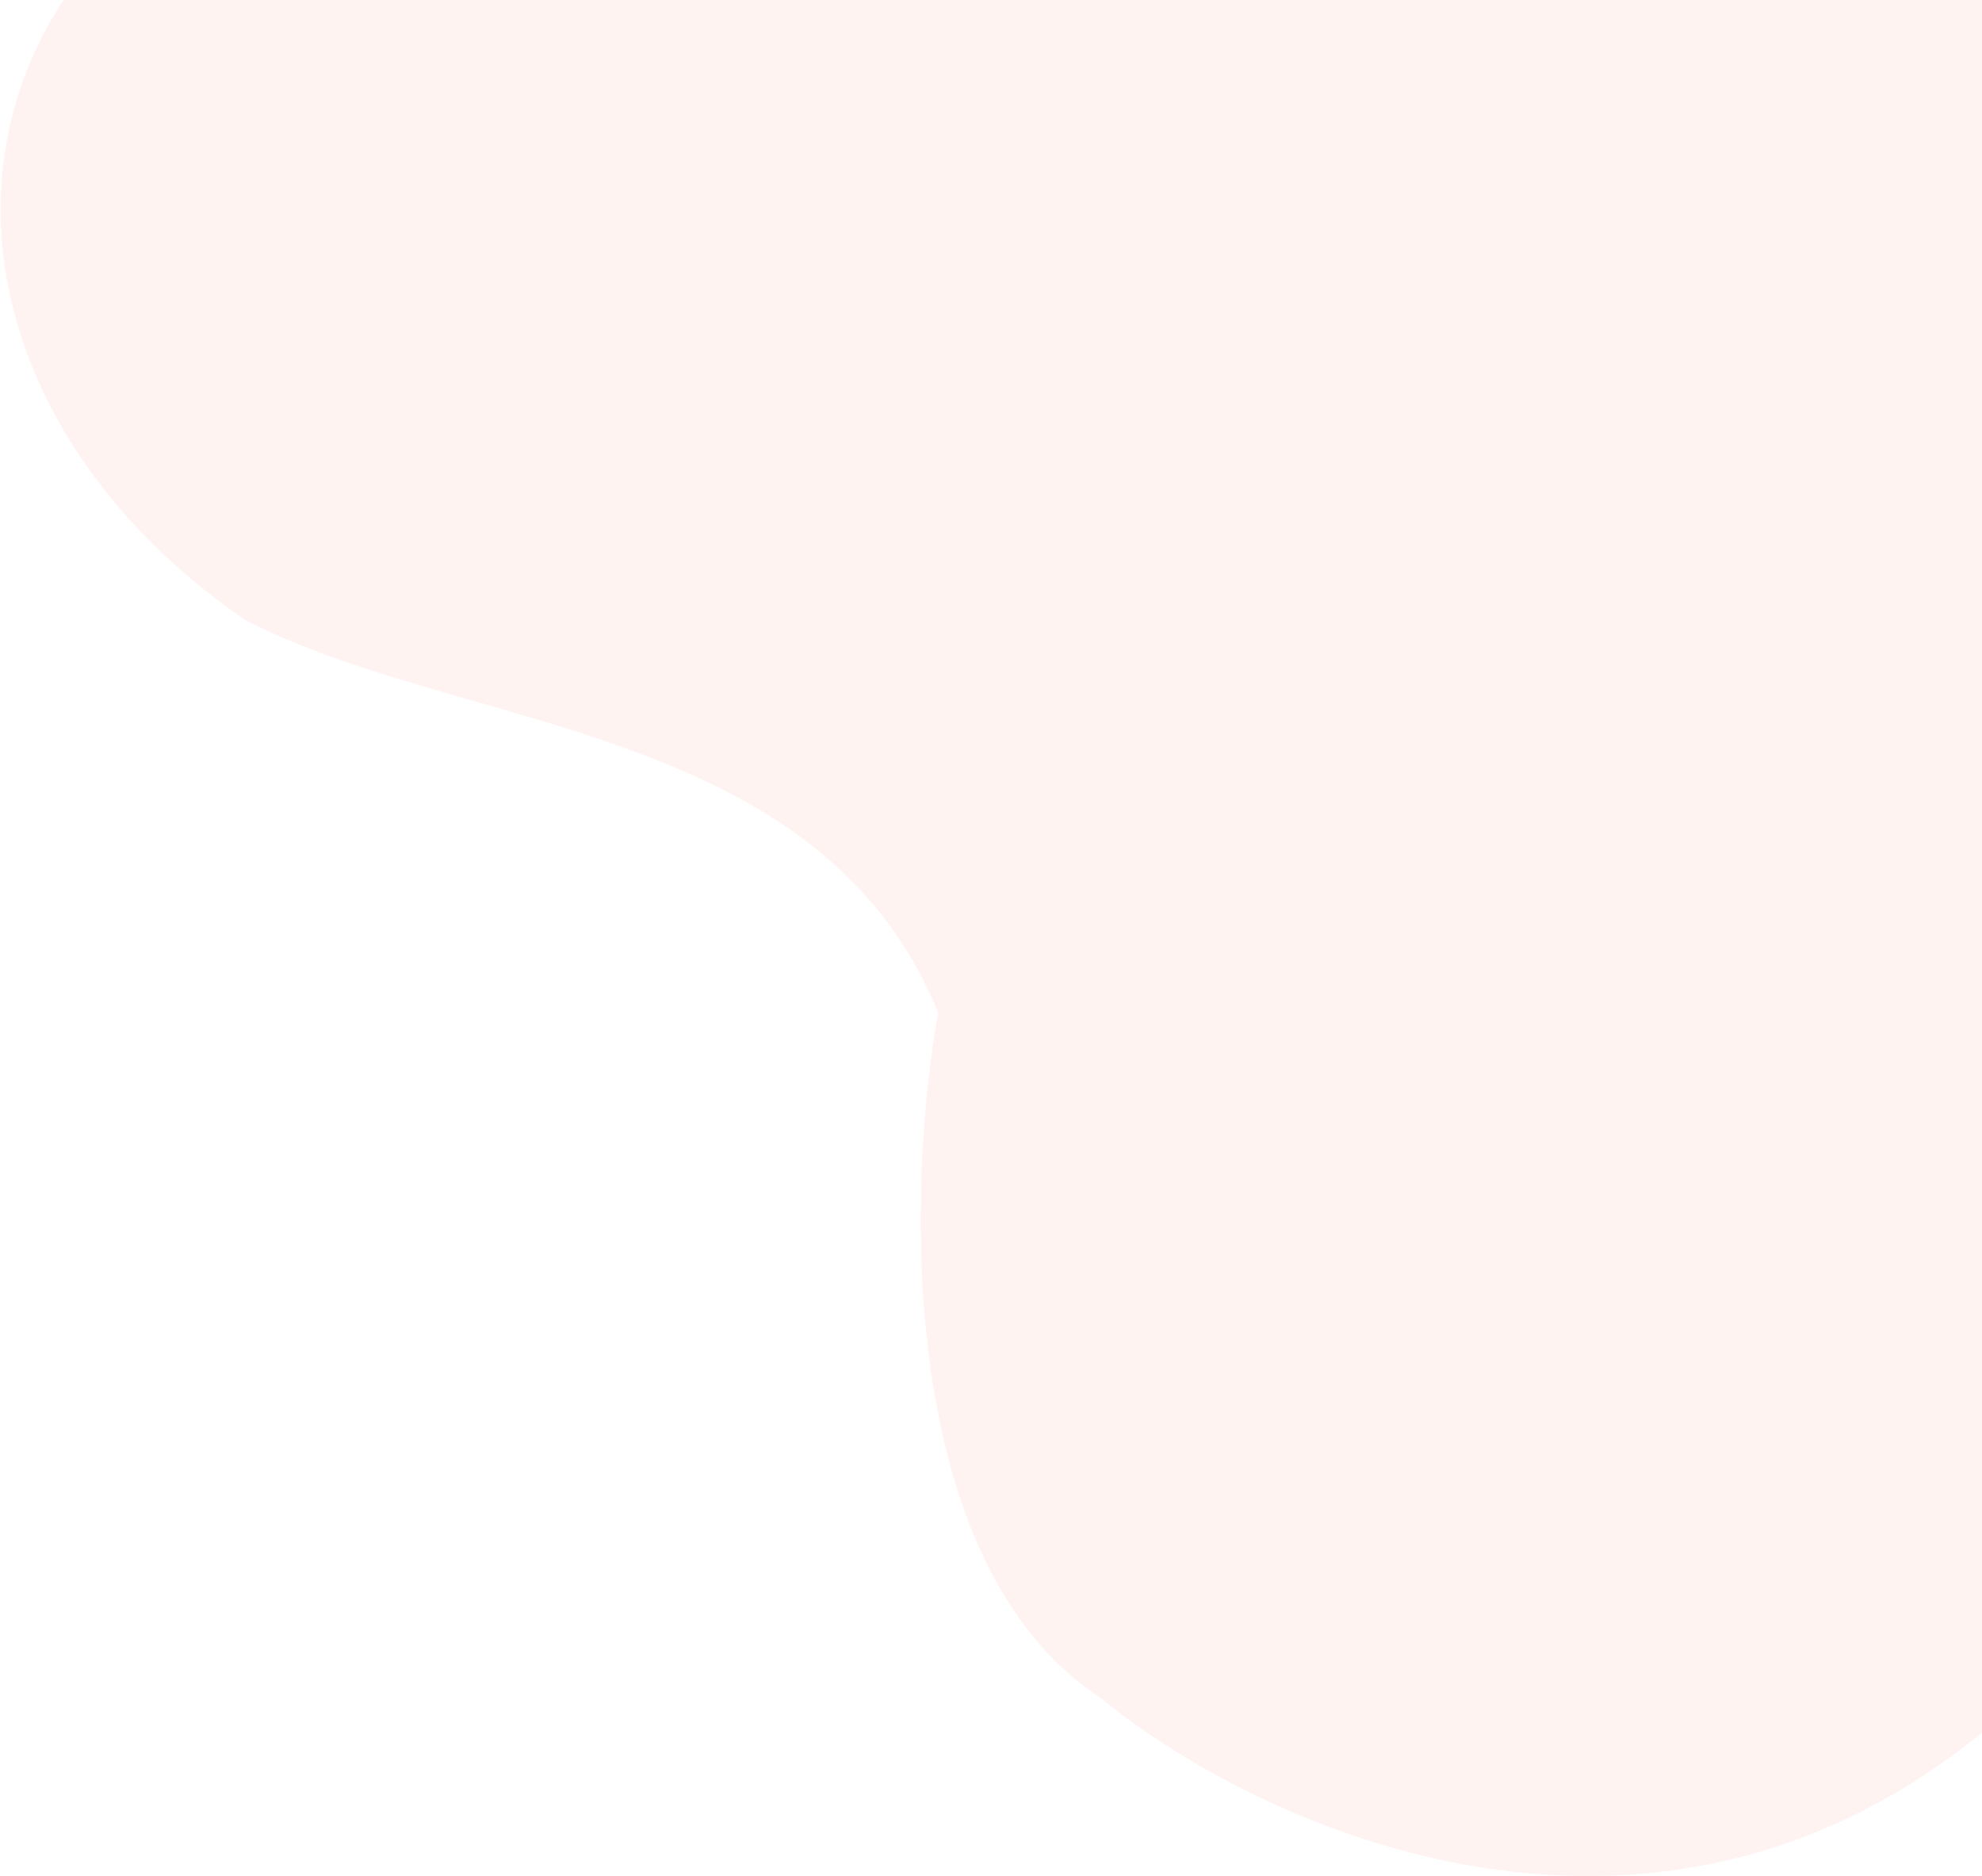 <svg width="1139" height="1078" viewBox="0 0 1139 1078" fill="none" xmlns="http://www.w3.org/2000/svg">
<path d="M140.5 356C3 261.5 -38 110.5 38.253 -2.685L1151 -8V985.431C955.045 1157.63 723.764 1050.69 632.618 975.687C514.645 898.799 521.144 681.157 539.14 581.947C471.155 414.352 263.5 420.5 140.5 356Z" fill="#FFC4C0" fill-opacity="0.2"/>
</svg>
